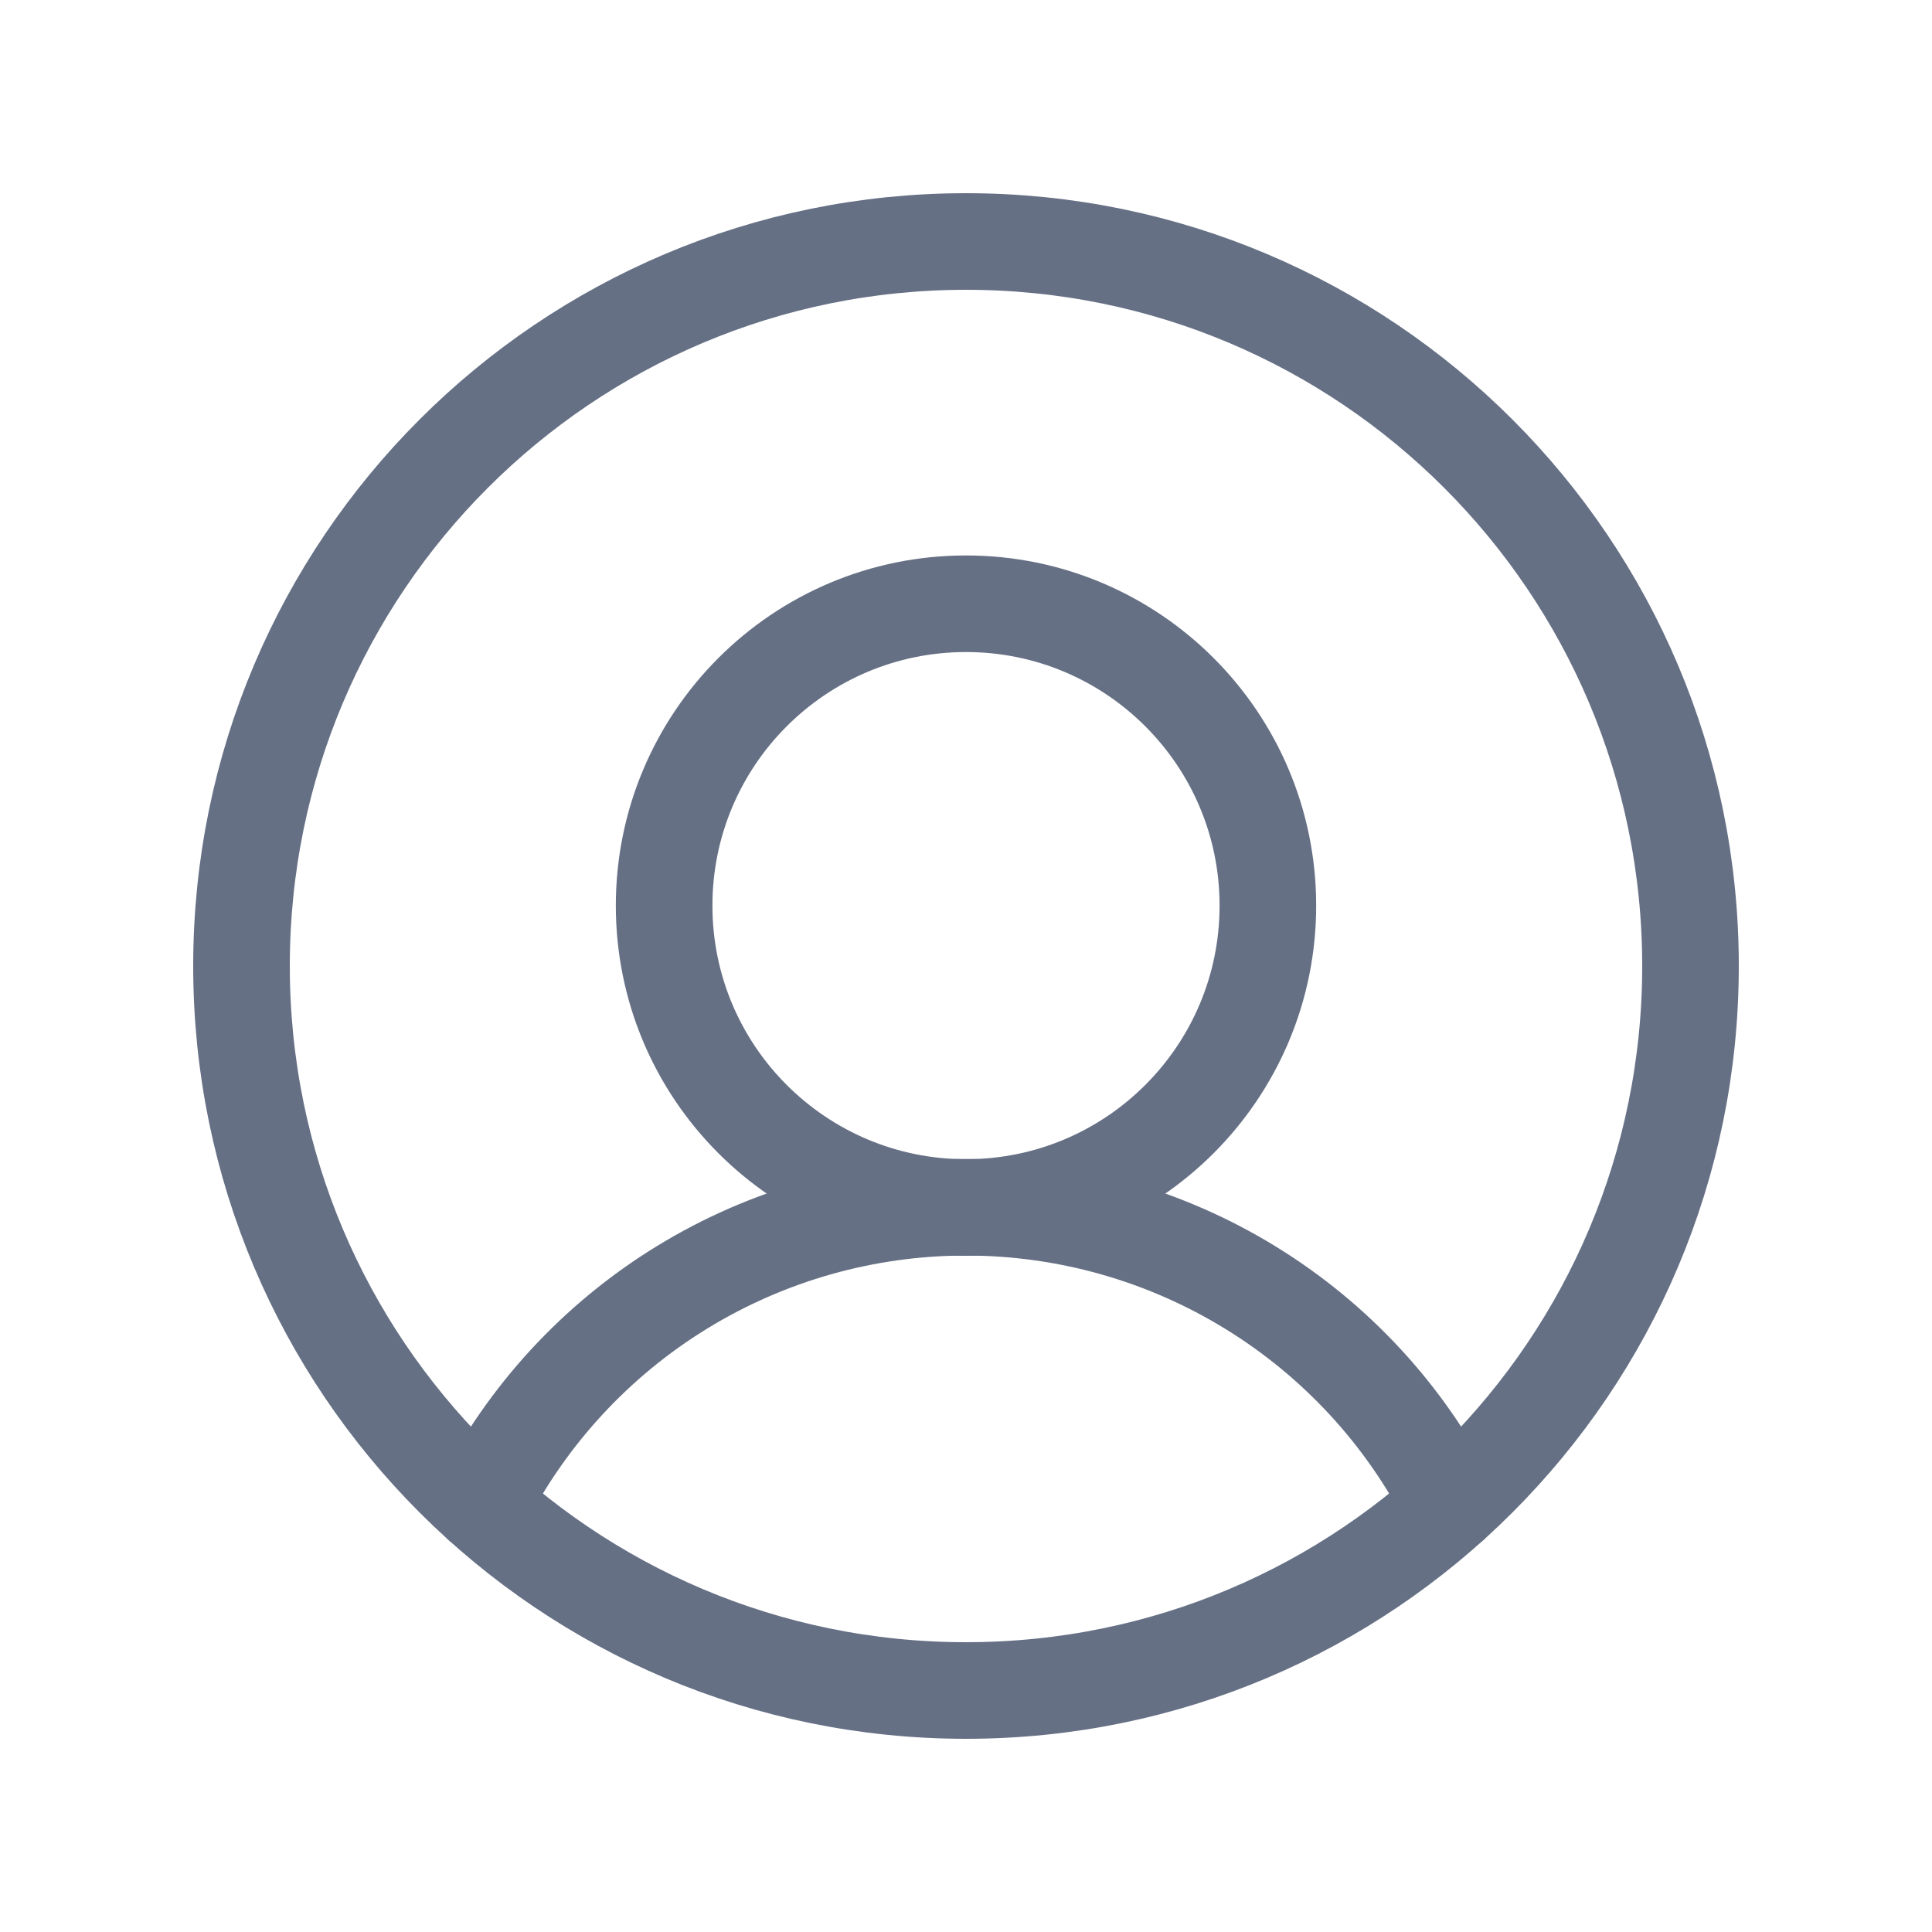 <svg width="24" height="24" viewBox="0 0 24 24" fill="none" xmlns="http://www.w3.org/2000/svg">
<rect x="0" y="0" width="24" height="24" fill="#333333" stroke="none"/>
<g clip-path="url(#clip0_81_2162)">
<rect width="24" height="24" fill="white"/>
<path d="M12 21C16.971 21 21 16.971 21 12C21 7.029 16.971 3 12 3C7.029 3 3 7.029 3 12C3 16.971 7.029 21 12 21Z" stroke="#667085" stroke-width="1.2" stroke-linecap="round" stroke-linejoin="round"/>
<path d="M12 15C14.071 15 15.75 13.321 15.75 11.25C15.75 9.179 14.071 7.5 12 7.5C9.929 7.5 8.25 9.179 8.25 11.25C8.25 13.321 9.929 15 12 15Z" stroke="#667085" stroke-width="1.2" stroke-linecap="round" stroke-linejoin="round"/>
<path d="M5.981 18.691C6.546 17.579 7.407 16.646 8.469 15.994C9.531 15.342 10.754 14.997 12 14.997C13.247 14.997 14.469 15.342 15.531 15.994C16.594 16.646 17.455 17.579 18.019 18.691" stroke="#667085" stroke-width="1.2" stroke-linecap="round" stroke-linejoin="round"/>
</g>
<defs>
<clipPath id="clip0_81_2162">
<rect width="24" height="24" fill="white"/>
</clipPath>
</defs>
</svg>
